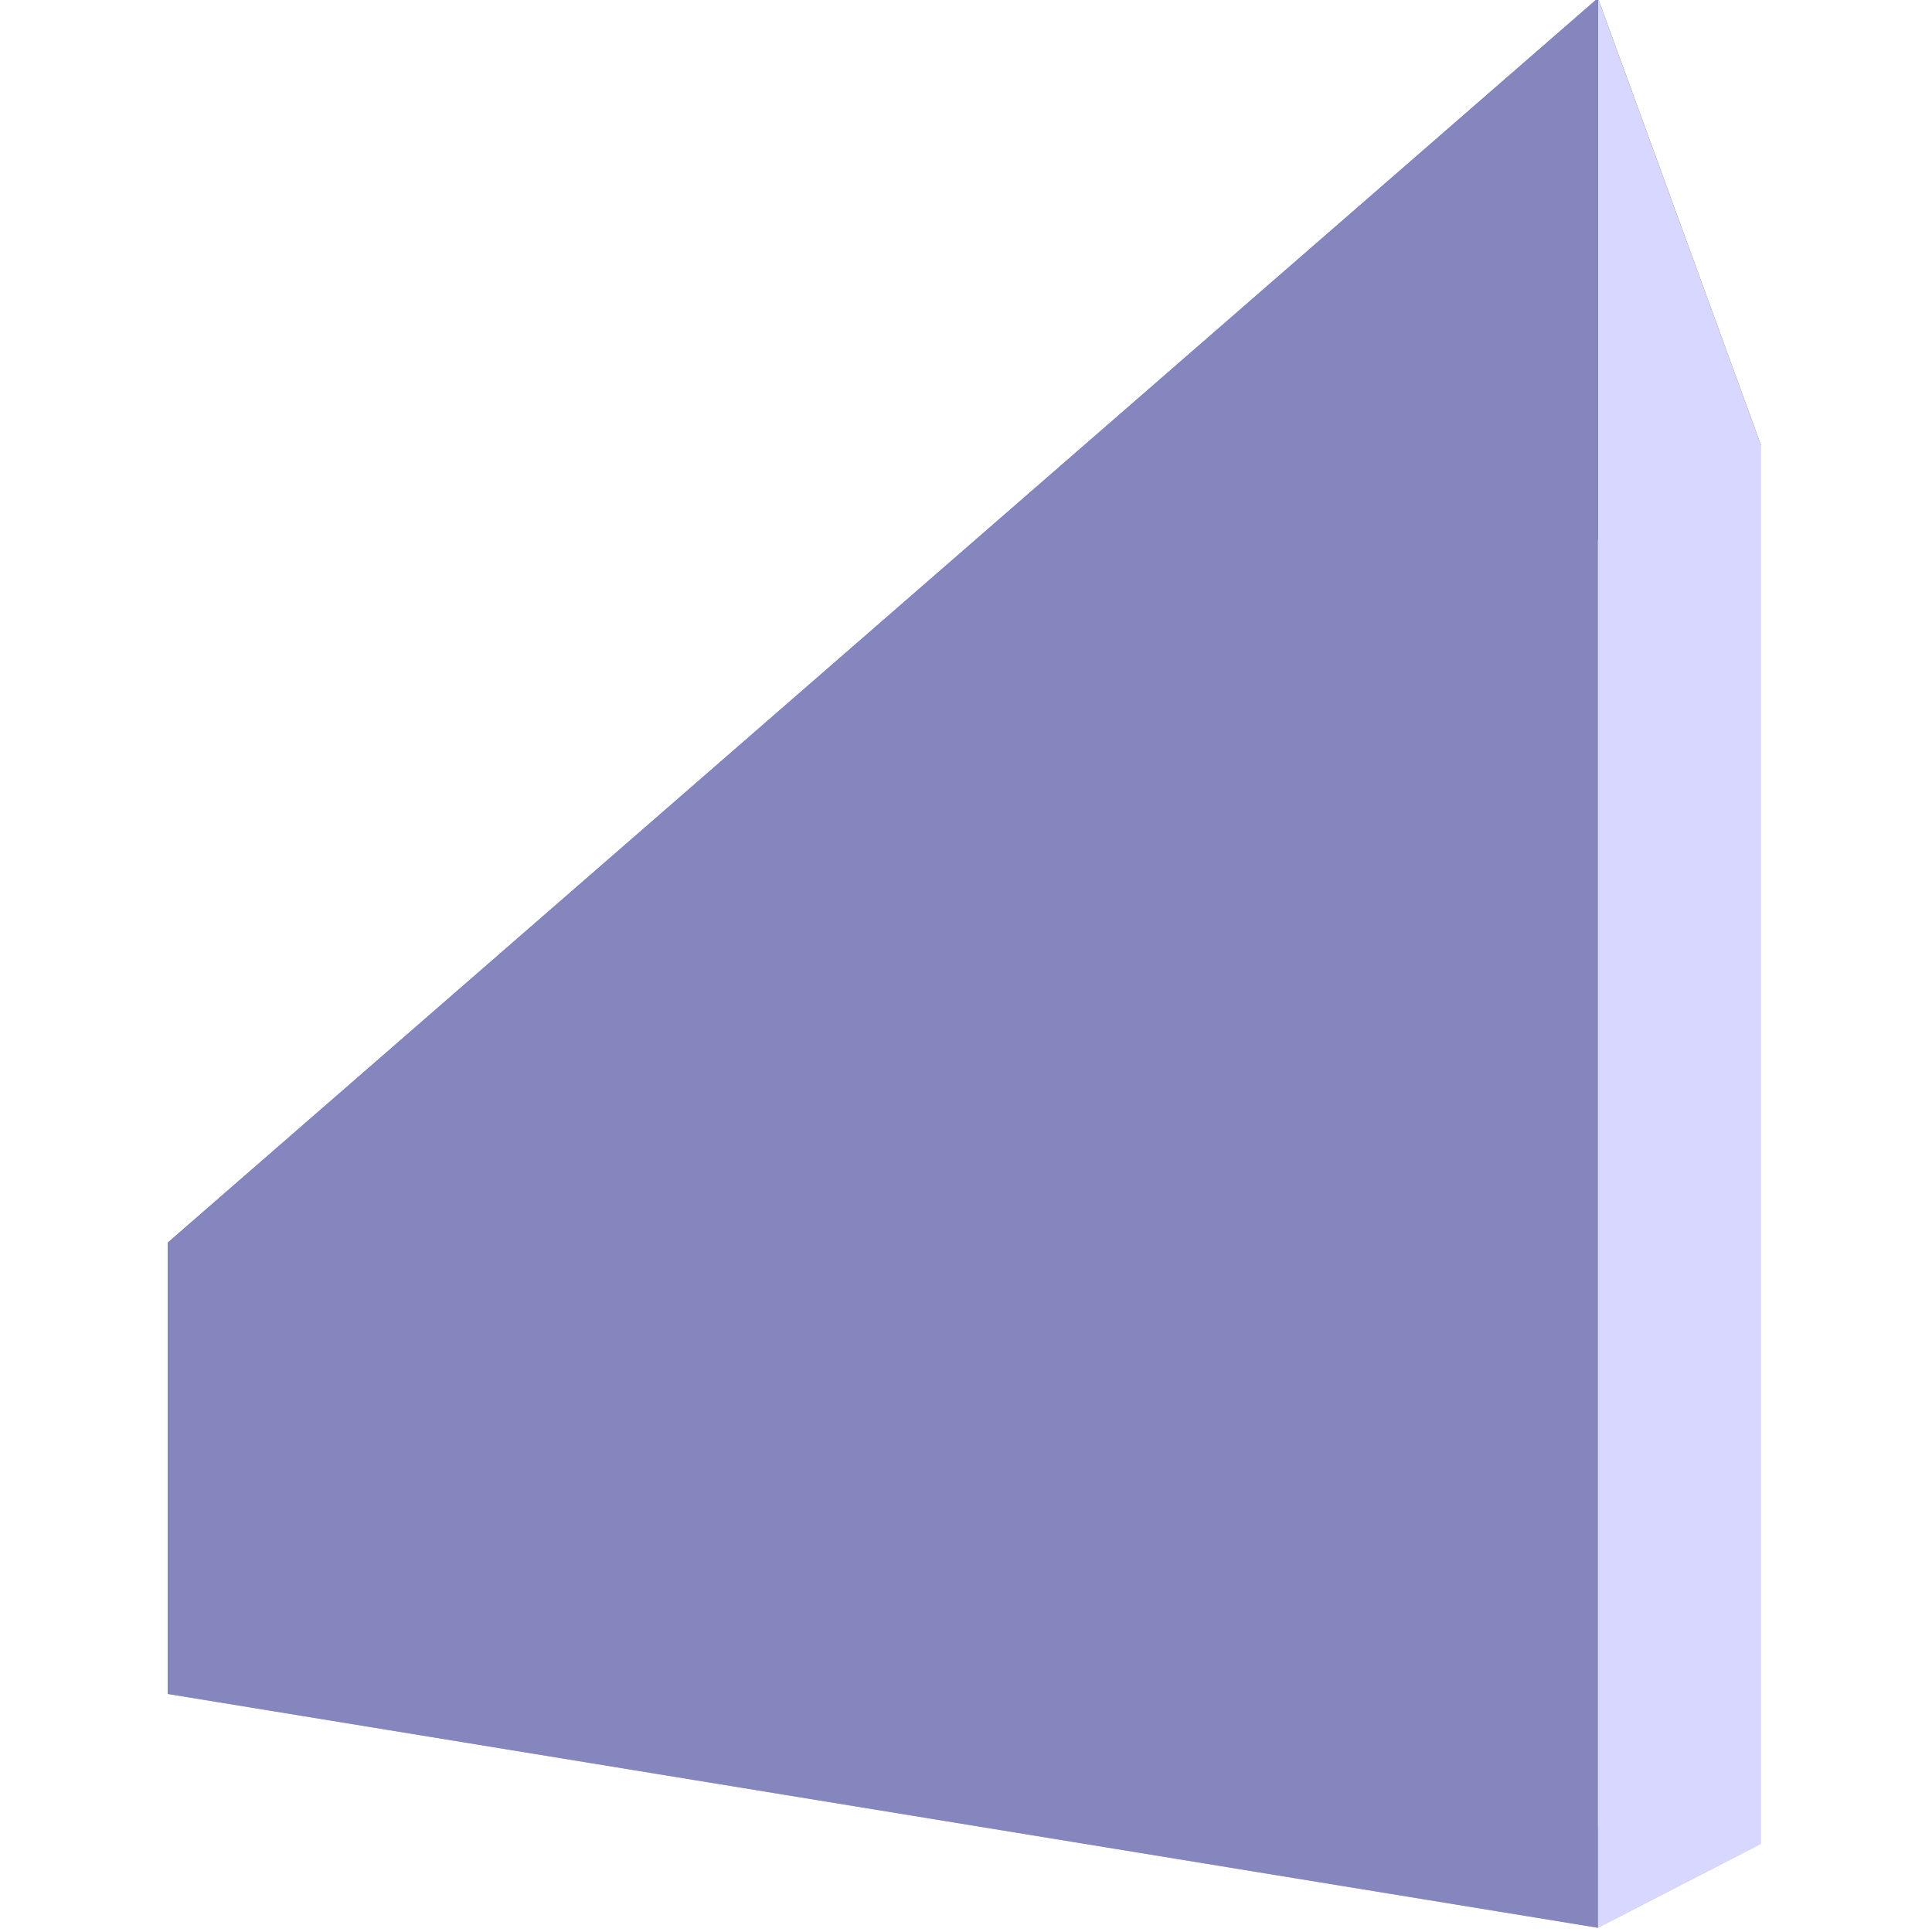<?xml version="1.0" encoding="UTF-8" standalone="no"?>
<svg
   xmlns:dc="http://purl.org/dc/elements/1.1/"
   xmlns:cc="http://creativecommons.org/ns#"
   xmlns:rdf="http://www.w3.org/1999/02/22-rdf-syntax-ns#"
   xmlns:svg="http://www.w3.org/2000/svg"
   xmlns="http://www.w3.org/2000/svg"
   xmlns:sodipodi="http://sodipodi.sourceforge.net/DTD/sodipodi-0.dtd"
   xmlns:inkscape="http://www.inkscape.org/namespaces/inkscape"
   width="150mm"
   height="150mm"
   viewBox="0 0 150 150"
   version="1.1"
   id="svg8"
   inkscape:version="1.0.1 (3bc2e813f5, 2020-09-07)"
   sodipodi:docname="icon.svg"
   inkscape:export-filename="/home/jeff/Programming/rails/upsell-live/data/icon.png"
   inkscape:export-xdpi="105.14"
   inkscape:export-ydpi="105.14">
  <defs
     id="defs2">
    <inkscape:perspective
       sodipodi:type="inkscape:persp3d"
       inkscape:vp_x="-20.874146 : 24.022173 : 1"
       inkscape:vp_y="0 : 999.99996 : 0"
       inkscape:vp_z="170.06584 : 24.022173 : 1"
       inkscape:persp3d-origin="74.595844 : -25.477826 : 1"
       id="perspective833" />
  </defs>
  <sodipodi:namedview
     id="base"
     pagecolor="#ffffff"
     bordercolor="#666666"
     borderopacity="1.0"
     inkscape:pageopacity="0.0"
     inkscape:pageshadow="2"
     inkscape:zoom="1.24"
     inkscape:cx="233.74897"
     inkscape:cy="283.10634"
     inkscape:document-units="mm"
     inkscape:current-layer="layer1"
     inkscape:document-rotation="0"
     showgrid="false"
     inkscape:window-width="1920"
     inkscape:window-height="1016"
     inkscape:window-x="1680"
     inkscape:window-y="27"
     inkscape:window-maximized="0" />
  <g
     inkscape:label="Layer 1"
     inkscape:groupmode="layer"
     id="layer1"
     transform="translate(-36.989,-71.187)">
    <g
       sodipodi:type="inkscape:box3d"
       id="g835"
       style="opacity:1;fill:#21ba45;fill-opacity:1"
       inkscape:perspectiveID="#perspective833"
       inkscape:corner0="1.8161384 : 0.13257283 : 0 : 1"
       inkscape:corner7="-0.34129968 : 0.033892644 : 0.25 : 1">
      <path
         sodipodi:type="inkscape:box3dside"
         id="path847"
         style="fill:#e9e9ff;fill-rule:evenodd;stroke:none;stroke-width:0.954;stroke-linejoin:round"
         inkscape:box3dsidetype="11"
         d="M 62.82,170.071 173.708,105.745 V 214.34 L 62.82,202.255 Z"
         points="173.708,105.745 173.708,214.34 62.82,202.255 62.82,170.071 " />
      <path
         sodipodi:type="inkscape:box3dside"
         id="path837"
         style="fill:#353564;fill-rule:evenodd;stroke:none;stroke-width:0.954;stroke-linejoin:round"
         inkscape:box3dsidetype="6"
         d="m 50.016,167.666 v 35.041 L 62.82,202.255 V 170.071 Z"
         points="50.016,202.707 62.82,202.255 62.82,170.071 50.016,167.666 " />
      <path
         sodipodi:type="inkscape:box3dside"
         id="path845"
         style="fill:#afafde;fill-rule:evenodd;stroke:none;stroke-width:0.954;stroke-linejoin:round"
         inkscape:box3dsidetype="13"
         d="m 50.016,202.707 111.036,18.152 12.656,-6.519 -110.888,-12.085 z"
         points="161.052,220.859 173.708,214.34 62.82,202.255 50.016,202.707 " />
      <path
         sodipodi:type="inkscape:box3dside"
         id="path839"
         style="fill:#4d4d9f;fill-rule:evenodd;stroke:none;stroke-width:0.954;stroke-linejoin:round"
         inkscape:box3dsidetype="5"
         d="M 50.016,167.666 161.052,71.048 173.708,105.745 62.82,170.071 Z"
         points="161.052,71.048 173.708,105.745 62.82,170.071 50.016,167.666 " />
      <path
         sodipodi:type="inkscape:box3dside"
         id="path843"
         style="fill:#d7d7ff;fill-rule:evenodd;stroke:none;stroke-width:0.954;stroke-linejoin:round"
         inkscape:box3dsidetype="14"
         d="M 161.052,71.048 V 220.859 l 12.656,-6.519 V 105.745 Z"
         points="161.052,220.859 173.708,214.34 173.708,105.745 161.052,71.048 " />
      <path
         sodipodi:type="inkscape:box3dside"
         id="path841"
         style="fill:#8686bf;fill-rule:evenodd;stroke:none;stroke-width:0.954;stroke-linejoin:round"
         inkscape:box3dsidetype="3"
         d="M 50.016,167.666 161.052,71.048 V 220.859 L 50.016,202.707 Z"
         points="161.052,71.048 161.052,220.859 50.016,202.707 50.016,167.666 " />
    </g>
  </g>
</svg>
